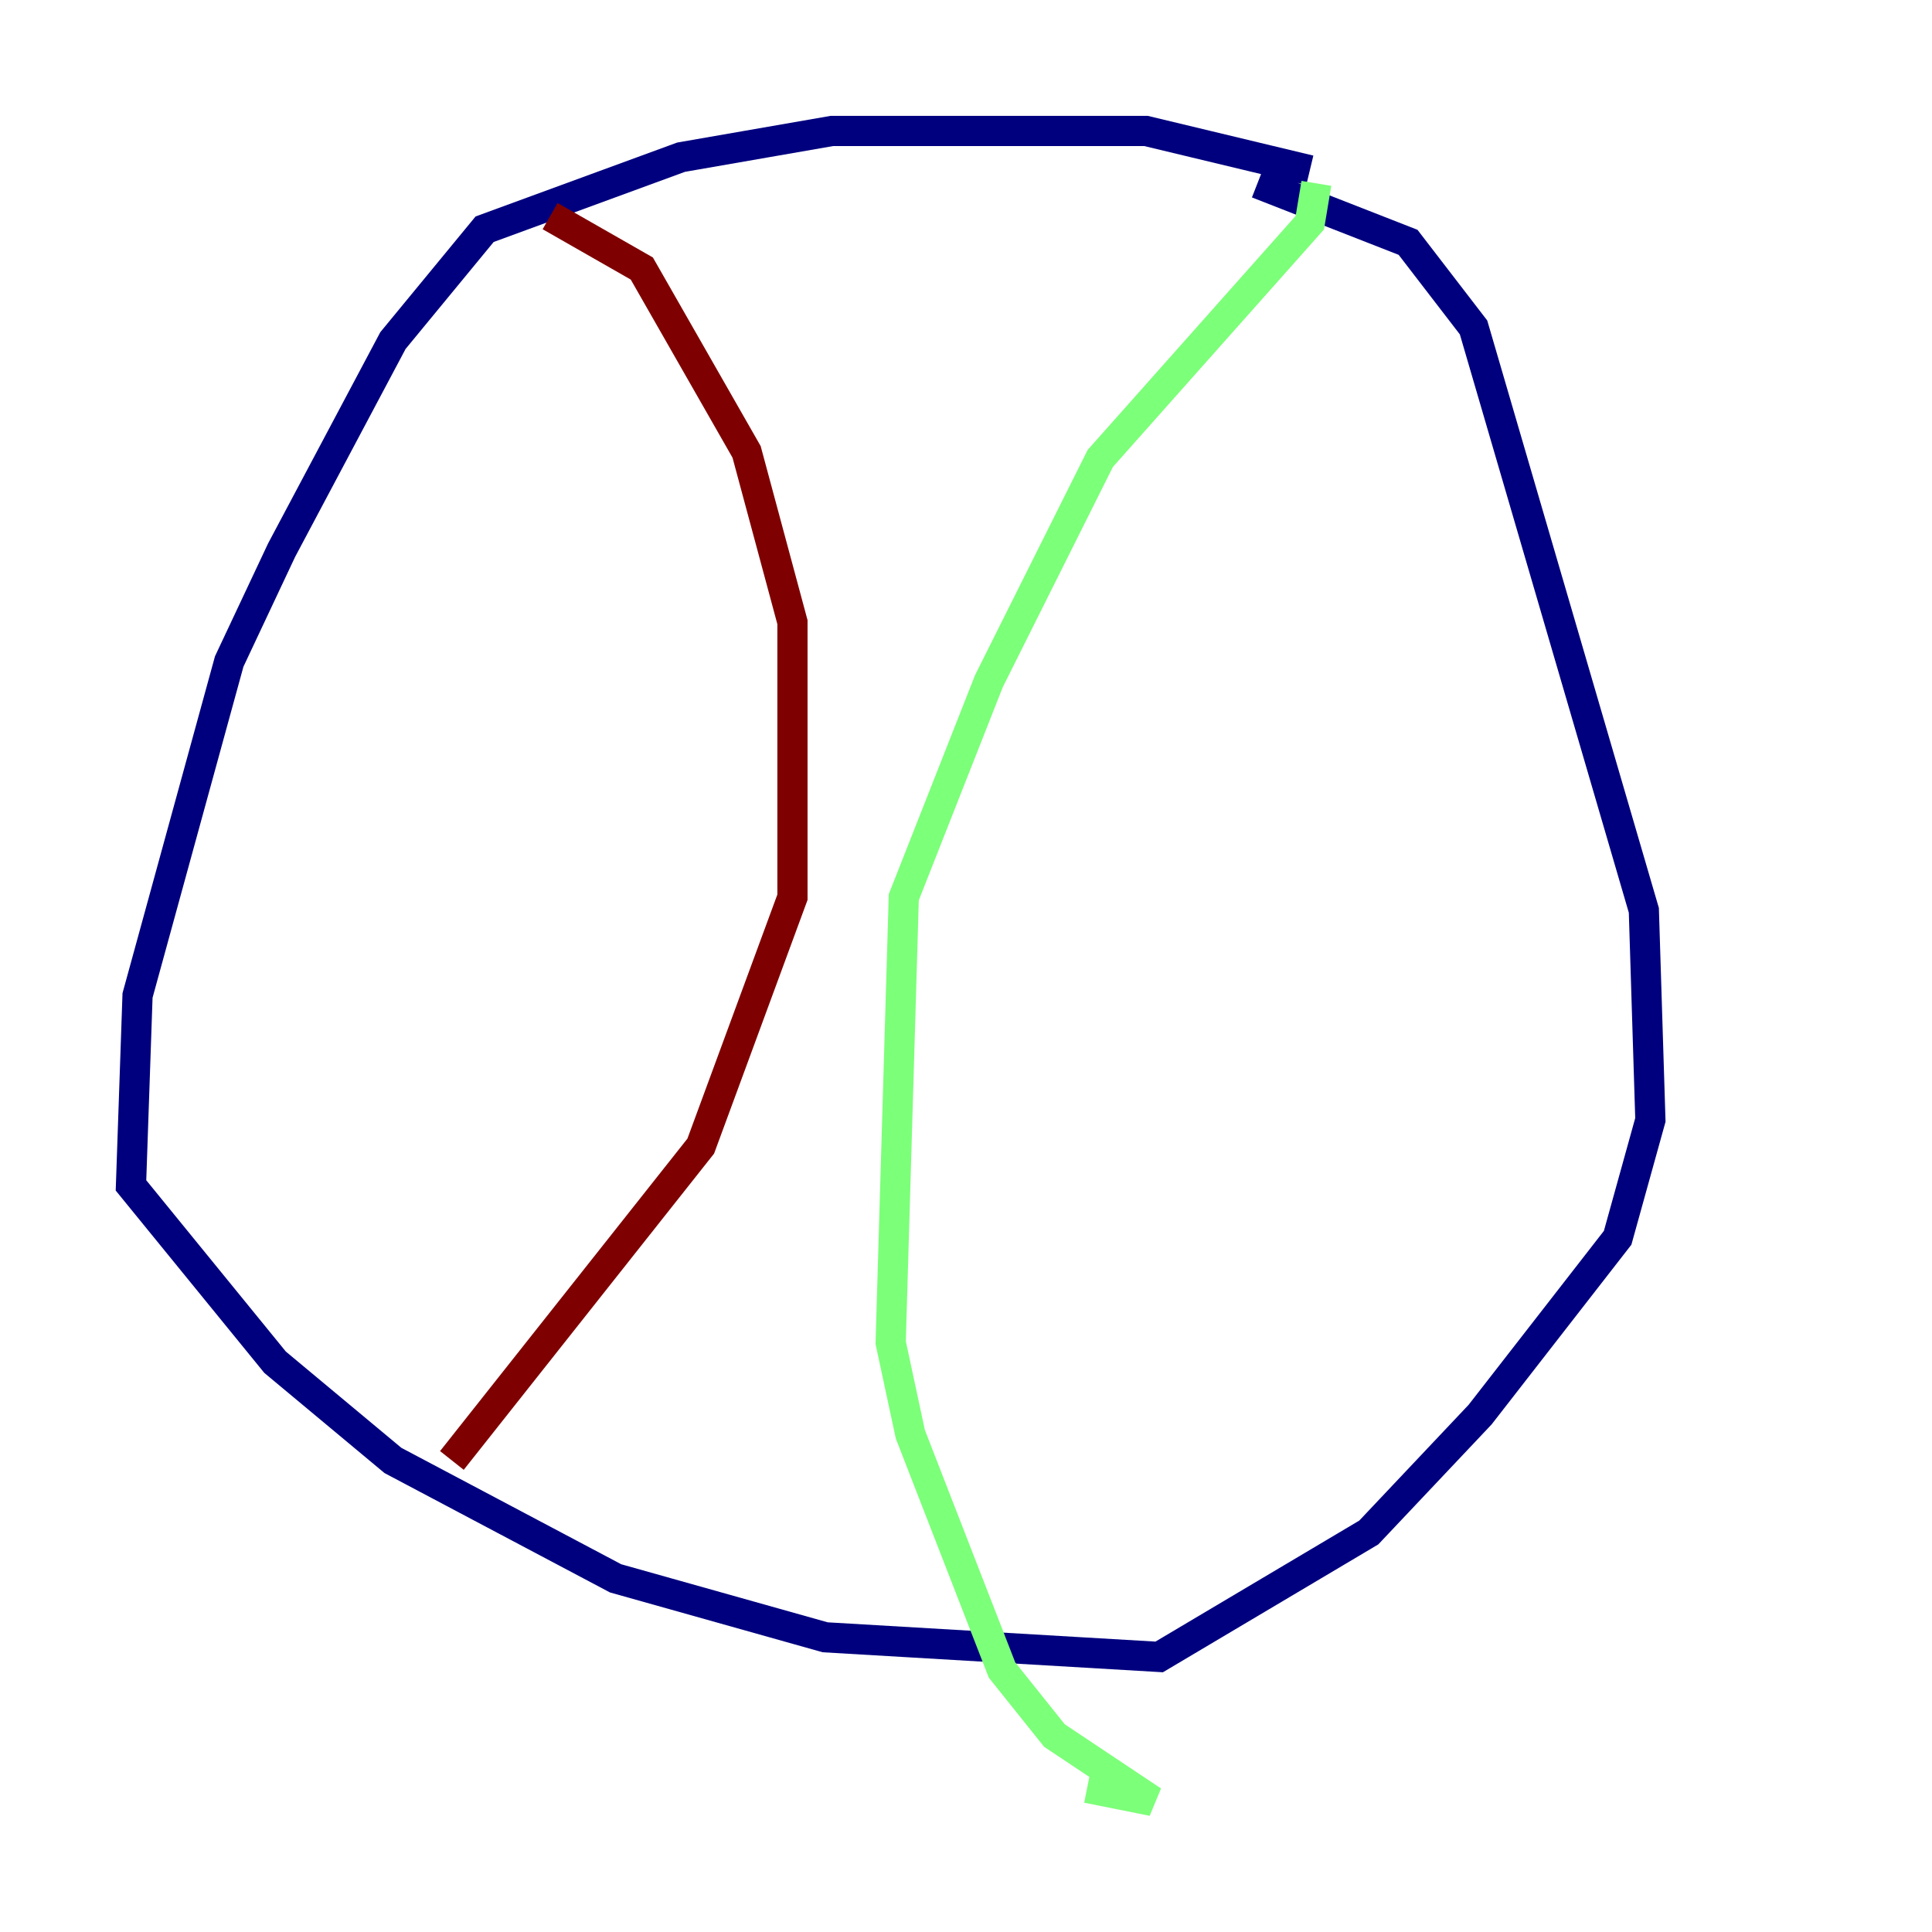 <?xml version="1.0" encoding="utf-8" ?>
<svg baseProfile="tiny" height="128" version="1.2" viewBox="0,0,128,128" width="128" xmlns="http://www.w3.org/2000/svg" xmlns:ev="http://www.w3.org/2001/xml-events" xmlns:xlink="http://www.w3.org/1999/xlink"><defs /><polyline fill="none" points="86.78,11.281 75.932,8.678 55.105,8.678 45.125,10.414 32.108,15.186 26.034,22.563 18.658,36.447 15.186,43.824 9.112,65.953 8.678,78.536 18.224,90.251 26.034,96.759 40.786,104.57 54.671,108.475 76.8,109.776 90.685,101.532 98.061,93.722 107.173,82.007 109.342,74.197 108.909,60.312 97.627,21.695 93.288,16.054 83.308,12.149" stroke="#00007f" stroke-width="2" /><polyline fill="none" points="87.214,12.149 86.78,14.752 72.895,30.373 65.519,45.125 59.878,59.444 59.01,88.949 60.312,95.024 66.386,110.644 69.858,114.983 76.366,119.322 72.027,118.454" stroke="#7cff79" stroke-width="2" /><polyline fill="none" points="36.447,14.319 42.522,17.79 49.464,29.939 52.502,41.22 52.502,59.444 46.427,75.932 29.939,96.759" stroke="#7f0000" stroke-width="2" /></svg>